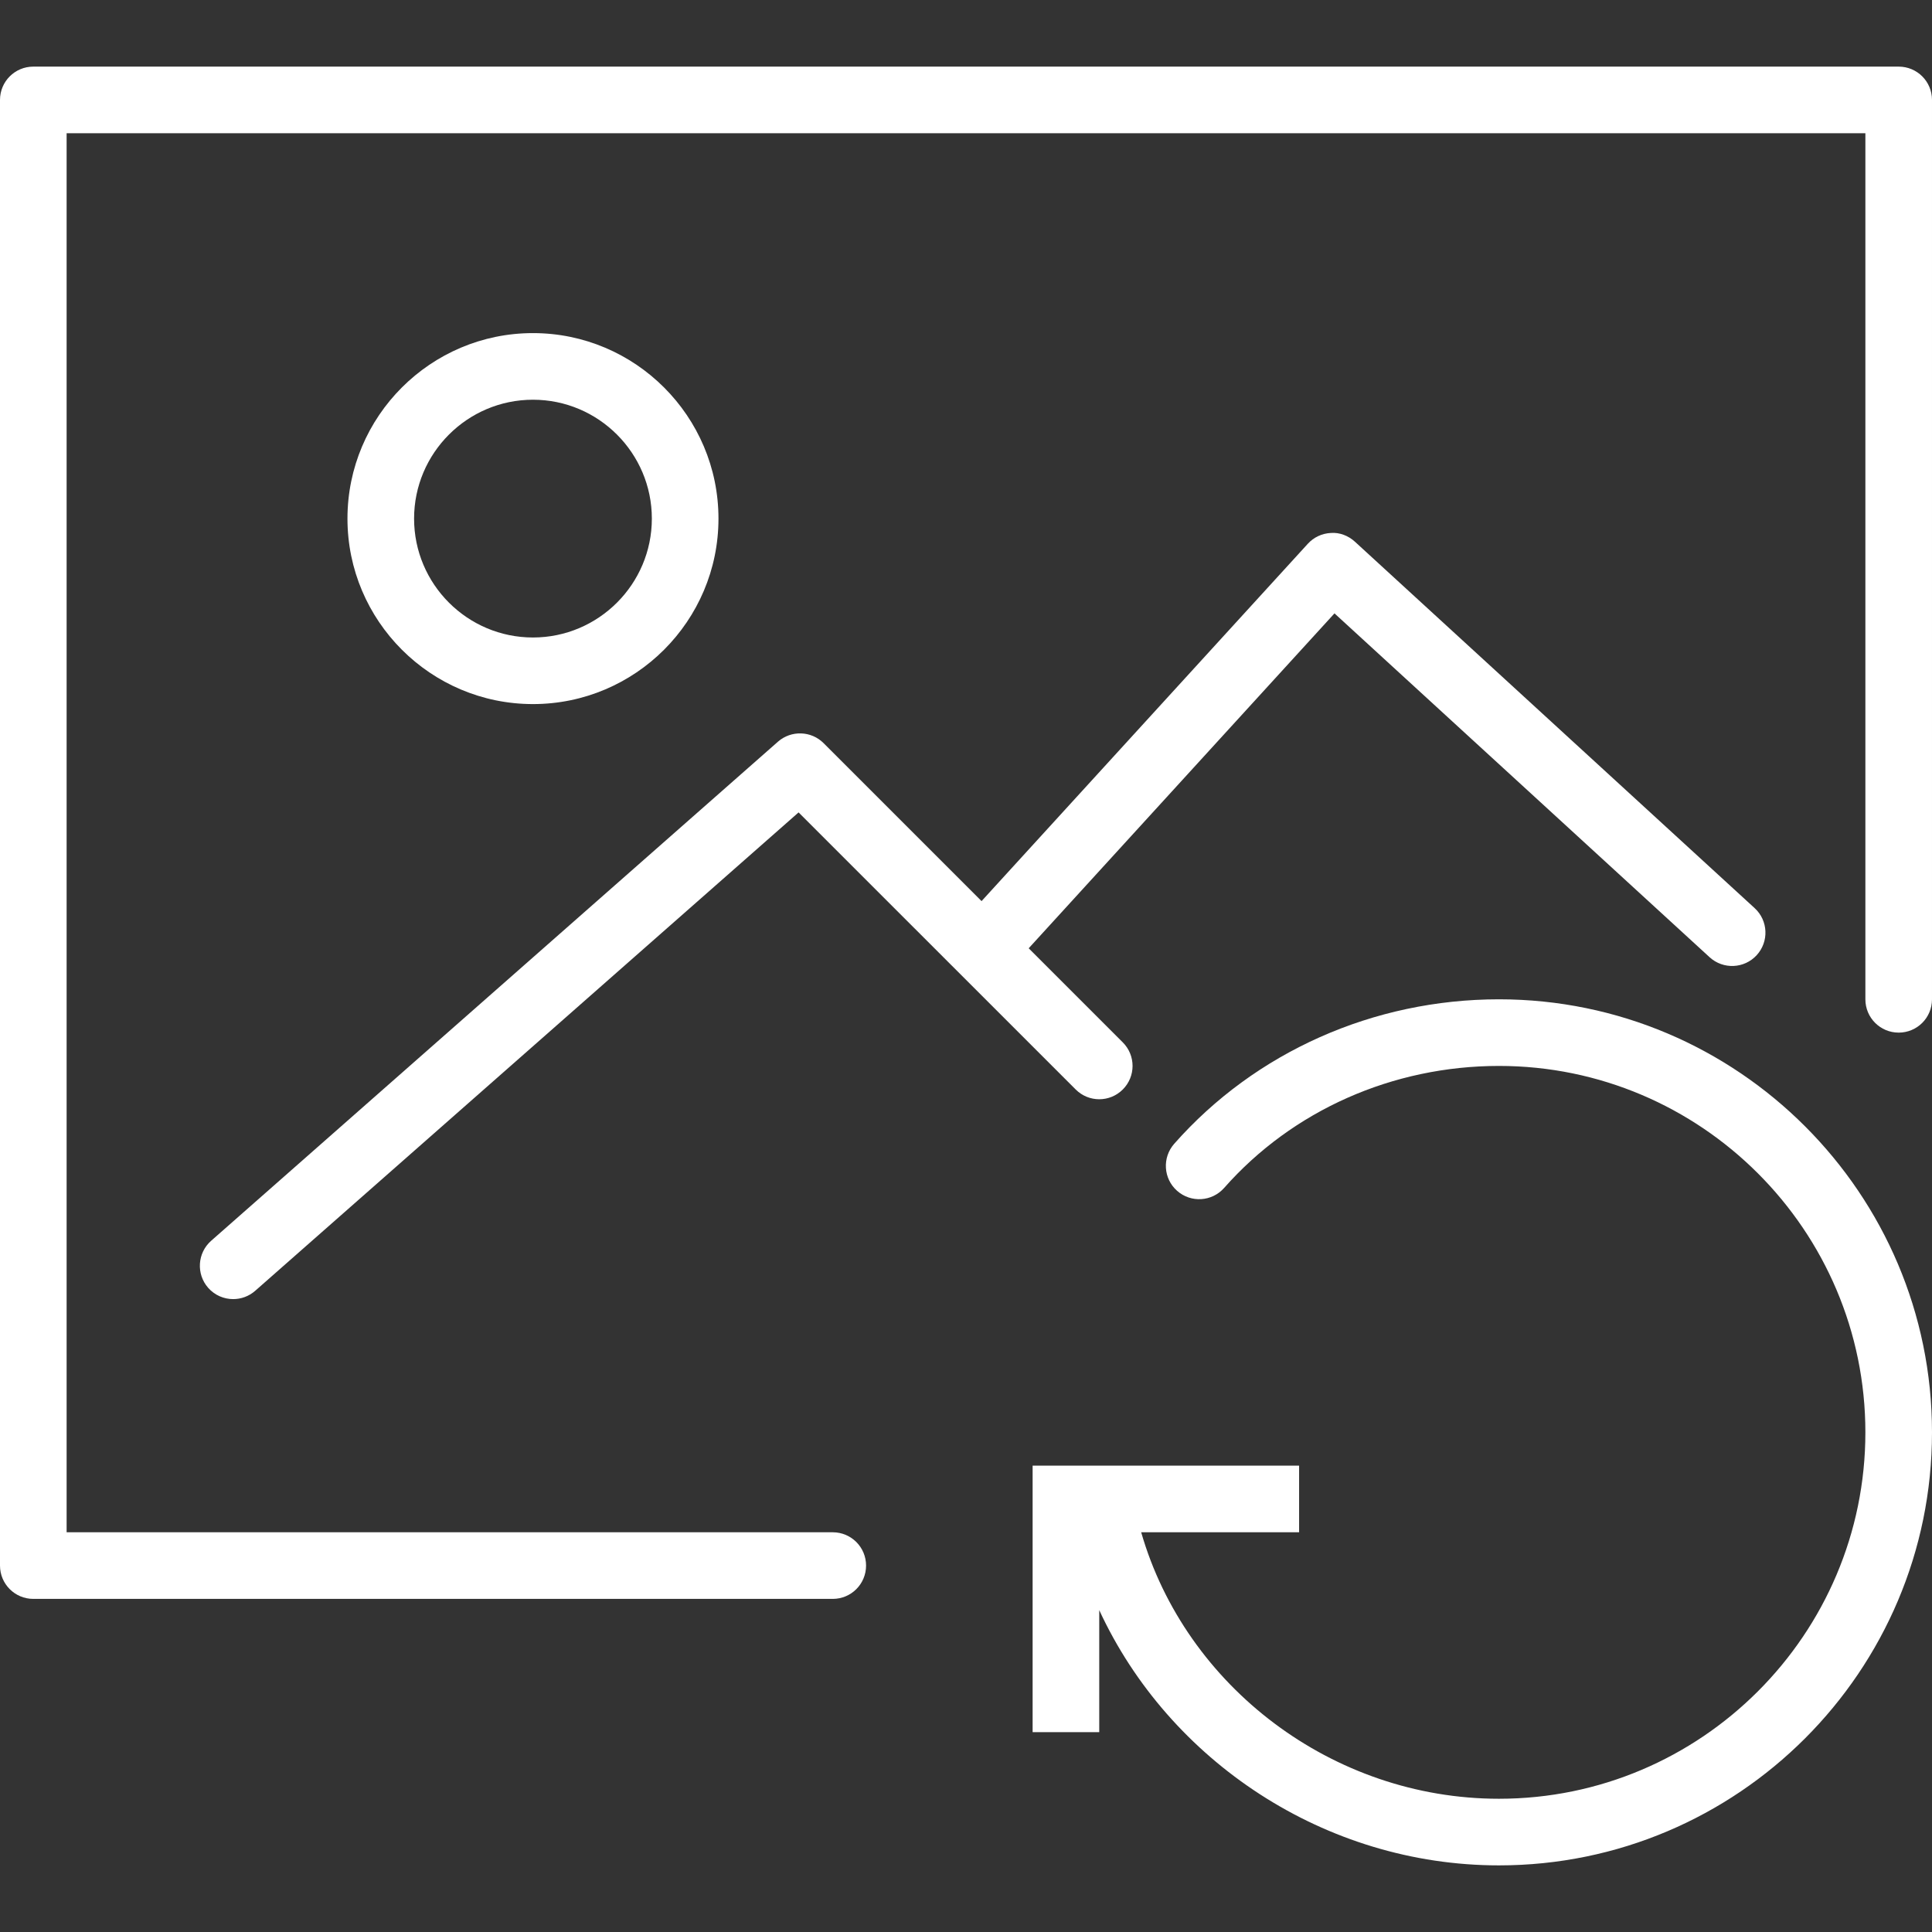 <?xml version="1.0" encoding="iso-8859-1"?>
<!-- Generator: Adobe Illustrator 18.0.0, SVG Export Plug-In . SVG Version: 6.00 Build 0)  -->
<!DOCTYPE svg PUBLIC "-//W3C//DTD SVG 1.1//EN" "http://www.w3.org/Graphics/SVG/1.1/DTD/svg11.dtd">
<svg fill="#fff" version="1.1" id="Capa_1" xmlns="http://www.w3.org/2000/svg" xmlns:xlink="http://www.w3.org/1999/xlink" x="0px" y="0px"
	 viewBox="0 0 58 58" style="enable-background:new 0 0 58 58;" xml:space="preserve">
<rect x="0" y="0" width="58" height="58" fill="#333333" stroke="none"/>
<g>
	<path d="M45,30c-3.764,0-7.317,1.581-9.75,4.338c-0.365,0.415-0.326,1.047,0.088,1.412c0.415,0.365,1.045,0.327,1.412-0.088
		C38.803,33.335,41.811,32,45,32c6.065,0,11,4.935,11,11s-4.935,11-11,11c-4.992,0-9.407-3.367-10.741-8H39v-2h-8v8h2v-3.663
		C35.093,52.867,39.781,56,45,56c7.168,0,13-5.832,13-13S52.168,30,45,30z"/>
	<path d="M21.569,15.569C21.569,12.498,19.071,10,16,10s-5.569,2.498-5.569,5.569c0,3.07,2.498,5.568,5.569,5.568
		S21.569,18.64,21.569,15.569z M12.431,15.569C12.431,13.602,14.032,12,16,12s3.569,1.602,3.569,3.569S17.968,19.138,16,19.138
		S12.431,17.537,12.431,15.569z"/>
	<path d="M6.249,38.661C6.447,38.886,6.723,39,7,39c0.235,0,0.471-0.082,0.661-0.249l16.313-14.362l8.319,8.318
		c0.391,0.391,1.023,0.391,1.414,0s0.391-1.023,0-1.414l-2.825-2.825l9.18-10.054l11.262,10.323c0.408,0.373,1.04,0.345,1.413-0.062
		c0.373-0.407,0.346-1.04-0.062-1.413l-12-11c-0.195-0.179-0.46-0.283-0.72-0.262c-0.266,0.012-0.516,0.129-0.694,0.325
		l-9.794,10.727l-4.743-4.743c-0.371-0.371-0.972-0.391-1.368-0.044L6.339,37.249C5.925,37.614,5.885,38.246,6.249,38.661z"/>
	<path d="M57,2H1C0.447,2,0,2.447,0,3v44c0,0.553,0.447,1,1,1h24c0.553,0,1-0.447,1-1s-0.447-1-1-1H2V4h54v26c0,0.553,0.447,1,1,1
		s1-0.447,1-1V3C58,2.447,57.553,2,57,2z"/>
</g>
<g>
</g>
<g>
</g>
<g>
</g>
<g>
</g>
<g>
</g>
<g>
</g>
<g>
</g>
<g>
</g>
<g>
</g>
<g>
</g>
<g>
</g>
<g>
</g>
<g>
</g>
<g>
</g>
<g>
</g>
</svg>
